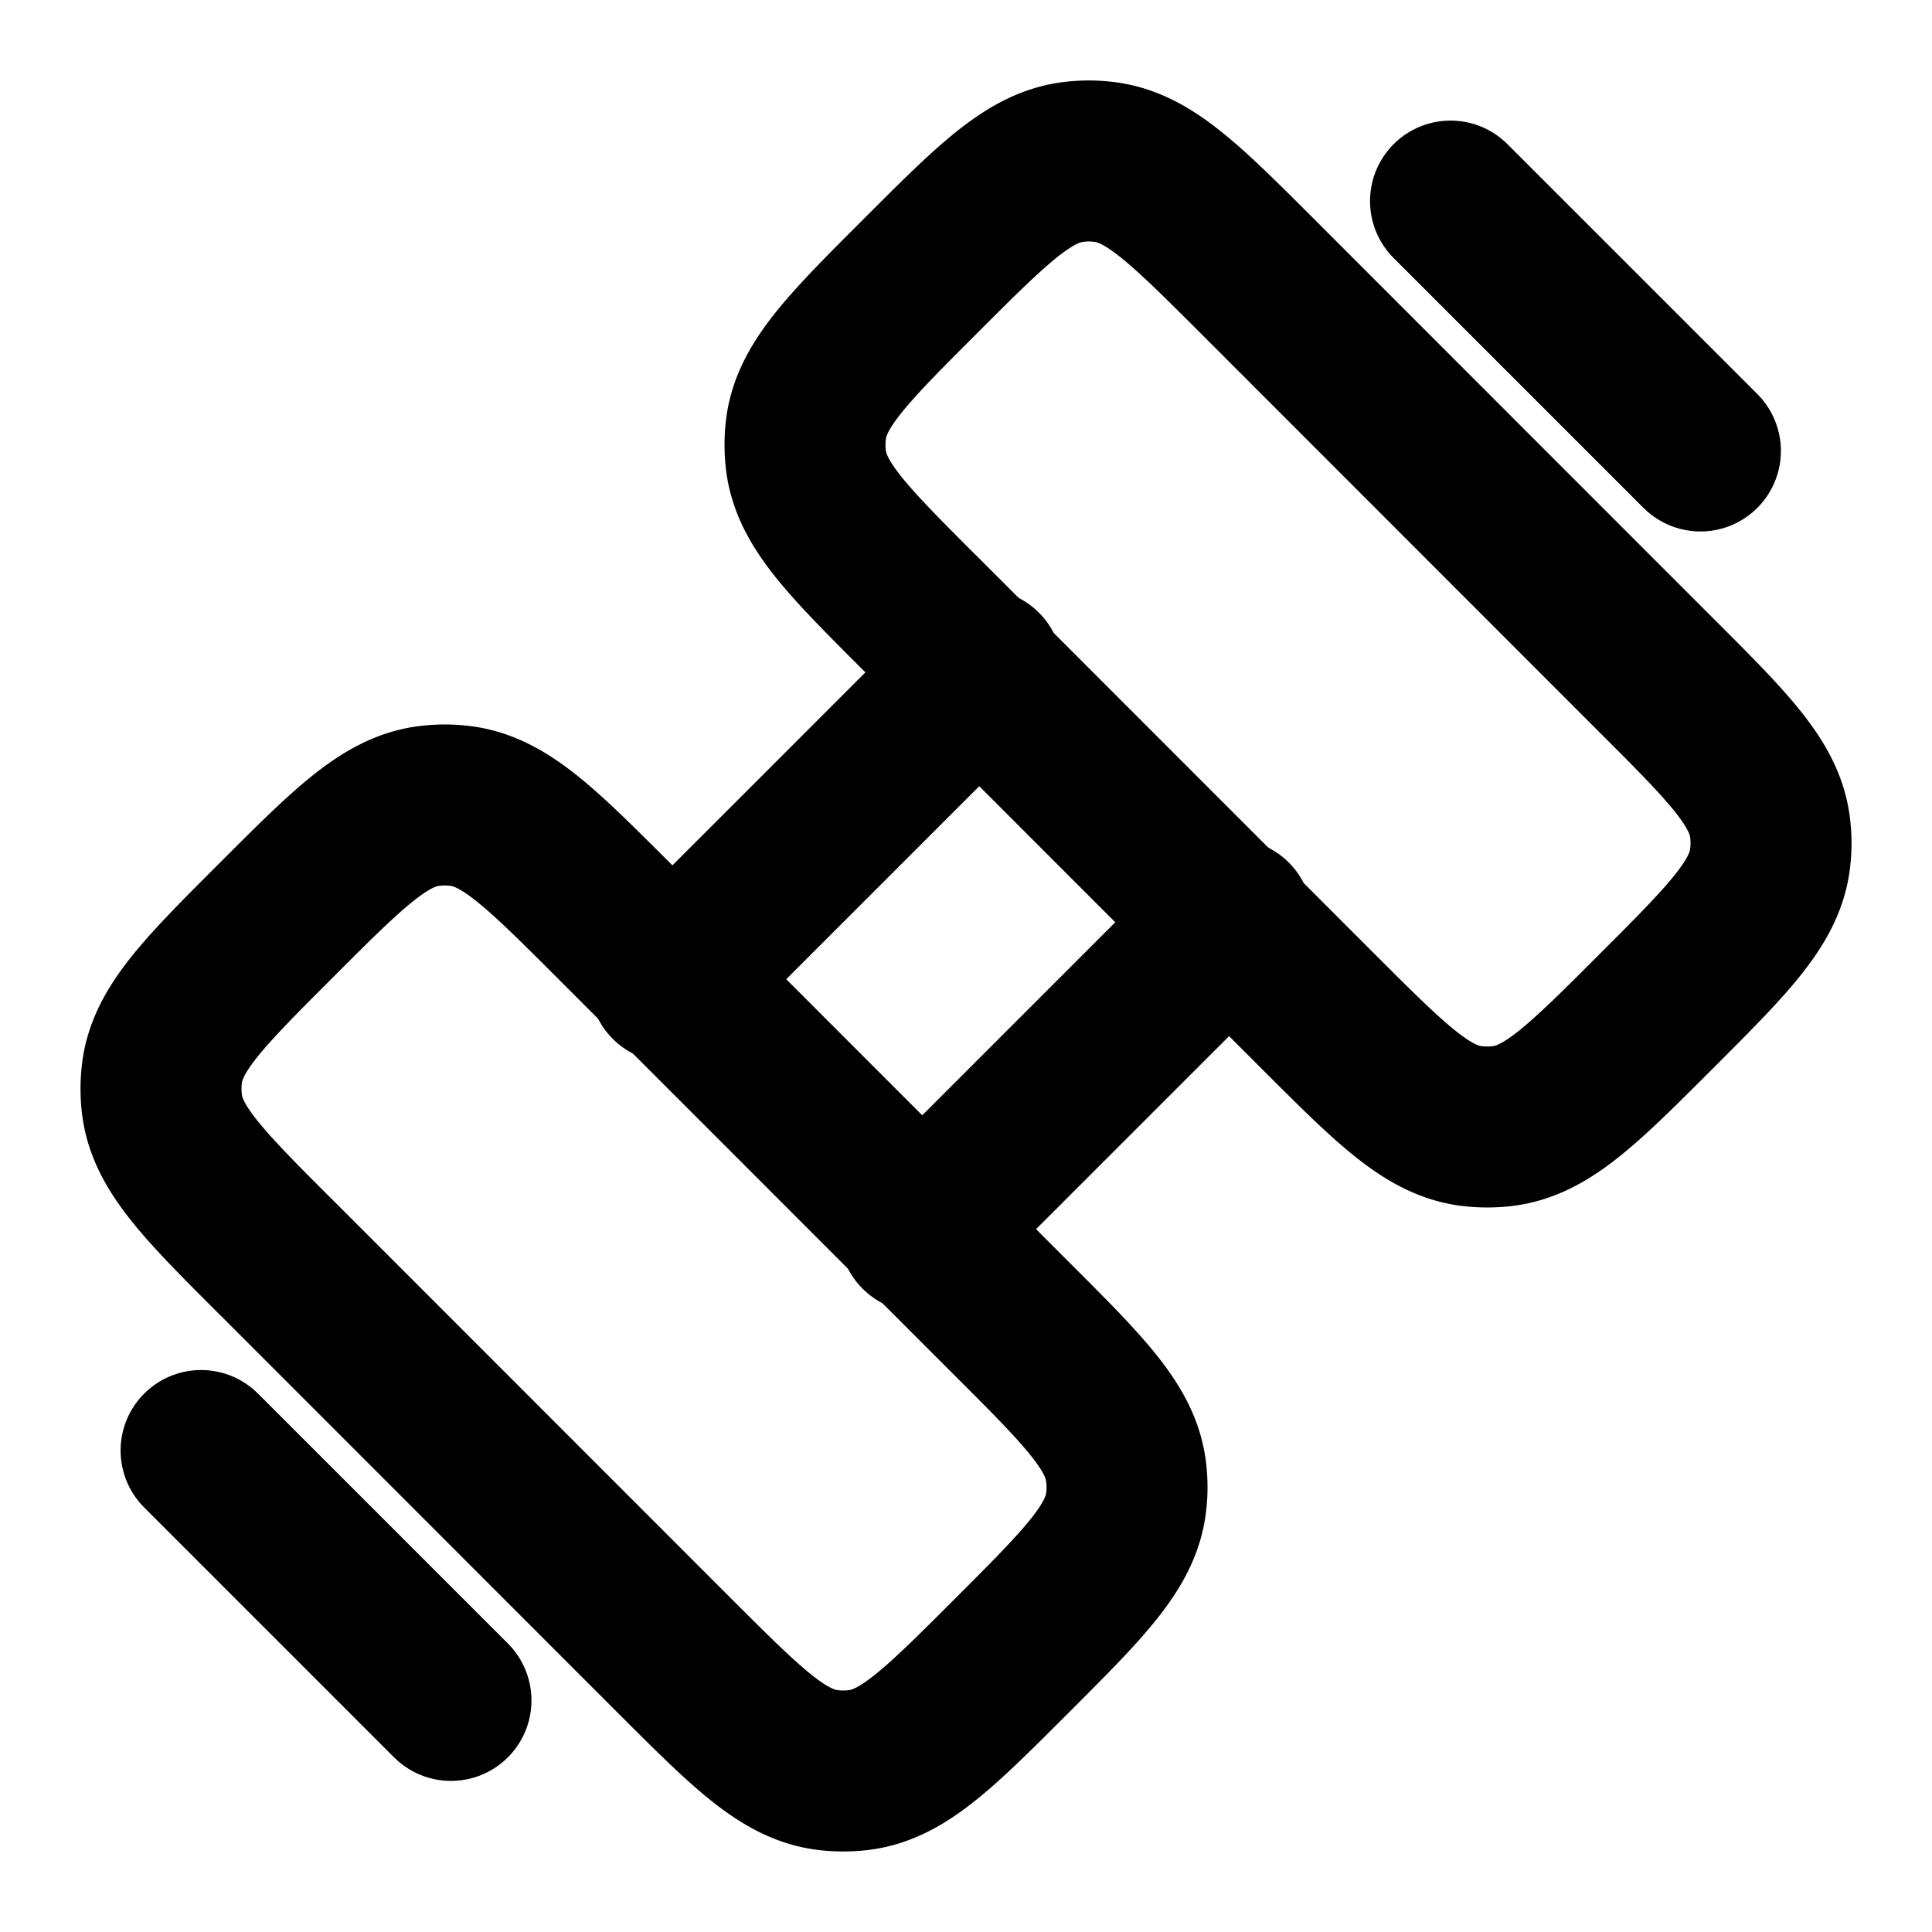 <svg
  xmlns="http://www.w3.org/2000/svg"
  width="24"
  height="24"
  viewBox="0 0 24 24"
  fill="none"
  stroke="currentColor"
  stroke-width="2"
  stroke-linecap="round"
  stroke-linejoin="round"
>
  <path d="m8.319 12.198 3.88-3.88m3.104 3.104-3.88 3.88" />
  <path d="M3.432 15.62c-.905-.905-1.357-1.357-1.421-1.91a1.598 1.598 0 0 1 0-.37c.064-.552.516-1.004 1.42-1.908.905-.905 1.357-1.357 1.909-1.421.123-.015.248-.015.37 0 .553.064 1.005.516 1.91 1.42l4.948 4.95c.905.904 1.357 1.356 1.421 1.908.015.123.015.248 0 .371-.064.552-.516 1.004-1.42 1.908-.905.905-1.357 1.357-1.909 1.421a1.598 1.598 0 0 1-.37 0c-.553-.064-1.005-.516-1.91-1.42l-4.948-4.95Z" />
  <path d="M11.432 7.62c-.905-.905-1.357-1.357-1.421-1.91a1.598 1.598 0 0 1 0-.37c.064-.552.516-1.004 1.42-1.908.905-.905 1.357-1.357 1.909-1.421.123-.015.248-.015.37 0 .553.064 1.005.516 1.91 1.42l4.948 4.95c.905.904 1.357 1.356 1.421 1.908.015.123.015.248 0 .371-.064.552-.516 1.004-1.42 1.908-.905.905-1.357 1.357-1.909 1.421a1.598 1.598 0 0 1-.37 0c-.553-.064-1.005-.516-1.91-1.42l-4.948-4.95Z" />
  <path d="m18.019 2.498 3.104 3.104" />
  <path d="m2.498 18.019 3.104 3.104" />
</svg>
